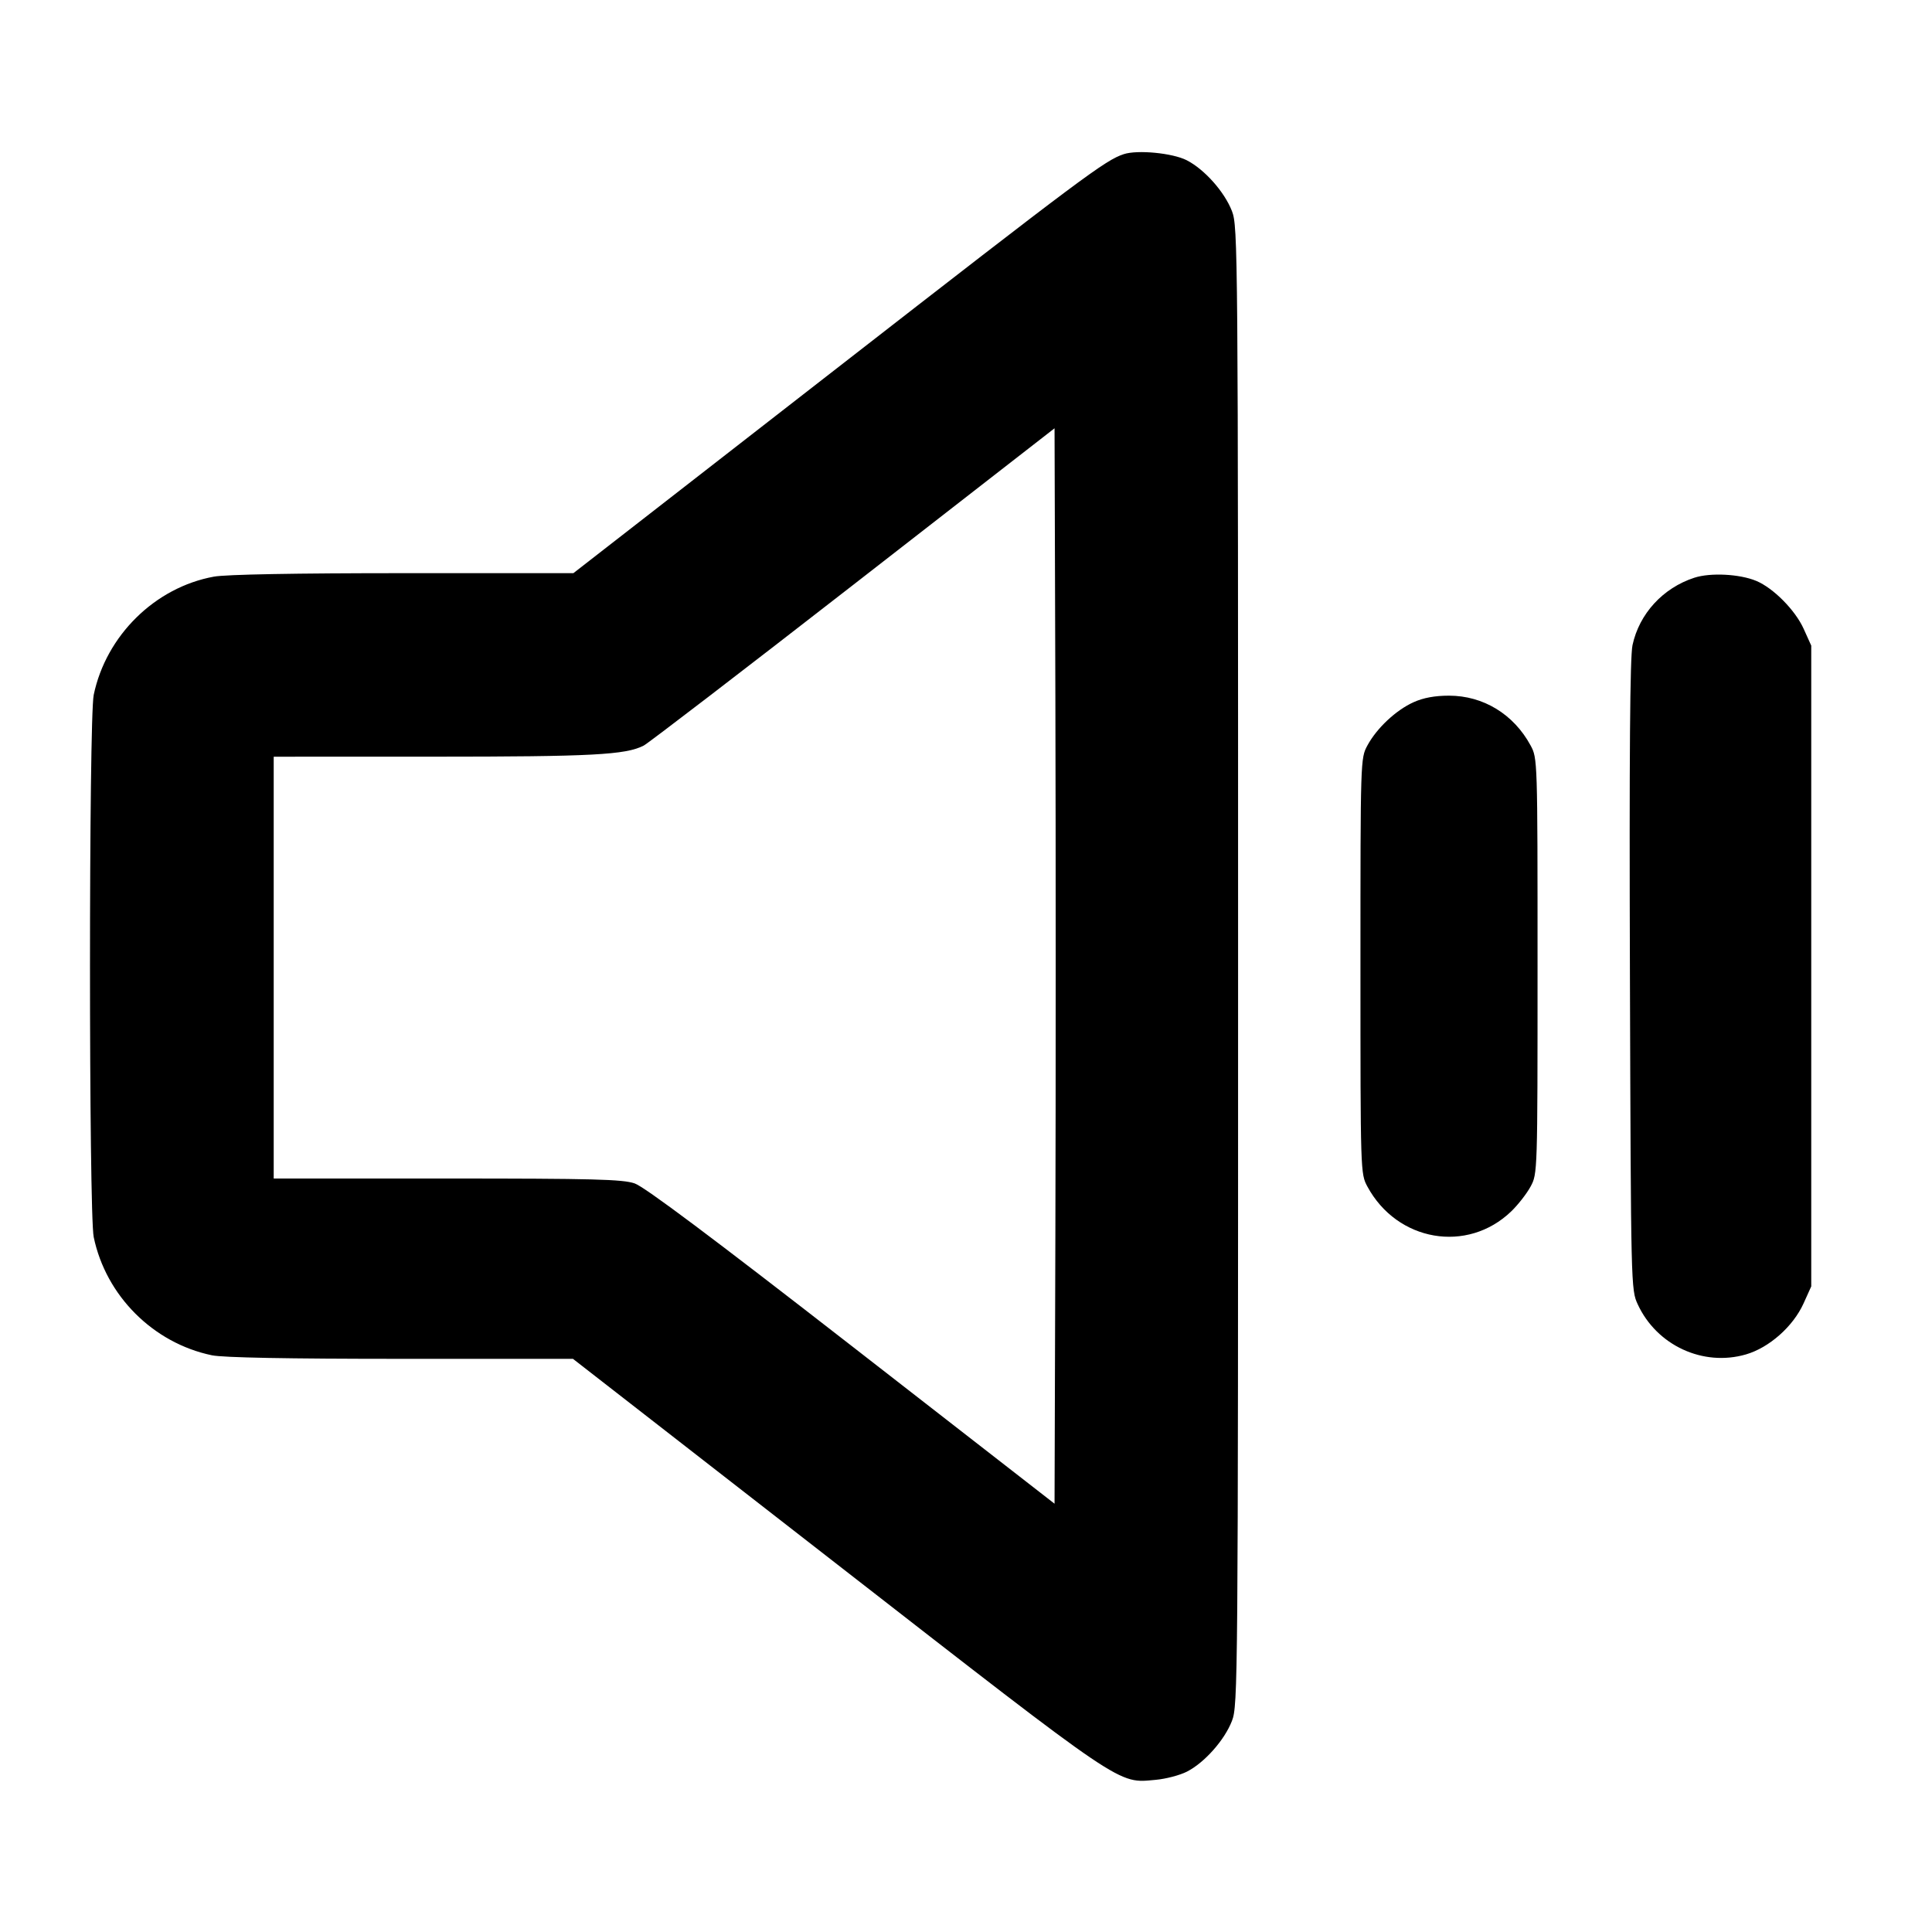 <svg fill="currentColor" viewBox="0 0 256 256" xmlns="http://www.w3.org/2000/svg"><path d="M148.904 20.426 C 146.445 21.233,143.570 23.379,110.535 49.071 L 75.977 75.947 53.427 75.947 C 39.122 75.947,29.951 76.115,28.345 76.408 C 20.548 77.827,14.058 84.211,12.418 92.074 C 11.761 95.225,11.761 160.775,12.418 163.926 C 14.040 171.702,20.298 177.960,28.074 179.582 C 29.561 179.892,38.136 180.053,53.127 180.053 L 75.919 180.053 110.973 207.318 C 149.333 237.155,148.063 236.296,153.146 235.836 C 154.486 235.714,156.345 235.226,157.277 234.750 C 159.599 233.565,162.263 230.563,163.240 228.028 C 164.031 225.977,164.053 223.284,164.053 128.000 C 164.053 32.716,164.031 30.023,163.240 27.972 C 162.258 25.425,159.597 22.434,157.246 21.233 C 155.372 20.277,150.729 19.828,148.904 20.426 M139.842 163.625 L 139.733 199.249 112.857 178.350 C 94.323 163.937,85.394 157.250,84.088 156.805 C 82.491 156.261,78.606 156.160,59.231 156.160 L 36.267 156.160 36.267 128.213 L 36.267 100.267 57.493 100.263 C 78.449 100.260,82.914 100.024,85.292 98.795 C 85.910 98.475,98.412 88.884,113.075 77.482 L 139.733 56.750 139.842 92.375 C 139.902 111.969,139.902 144.031,139.842 163.625 M224.501 76.554 C 220.344 77.909,217.211 81.326,216.316 85.481 C 215.981 87.033,215.881 99.923,215.974 129.280 C 216.106 170.644,216.112 170.891,217.012 172.838 C 219.529 178.279,225.667 181.118,231.347 179.467 C 234.429 178.571,237.601 175.762,238.982 172.706 L 240.000 170.453 240.000 128.000 L 240.000 85.547 238.992 83.316 C 237.875 80.846,234.980 77.919,232.718 76.974 C 230.516 76.054,226.643 75.856,224.501 76.554 M187.307 93.046 C 184.970 94.101,182.434 96.477,181.191 98.773 C 180.270 100.473,180.267 100.590,180.267 128.000 C 180.267 155.396,180.271 155.528,181.189 157.227 C 185.130 164.519,194.427 166.120,200.249 160.510 C 201.149 159.643,202.301 158.165,202.809 157.227 C 203.730 155.527,203.733 155.410,203.733 128.000 C 203.733 100.590,203.730 100.473,202.809 98.773 C 200.571 94.638,196.539 92.179,192.000 92.179 C 190.126 92.179,188.604 92.460,187.307 93.046 " stroke="none" fill-rule="evenodd"></path></svg>